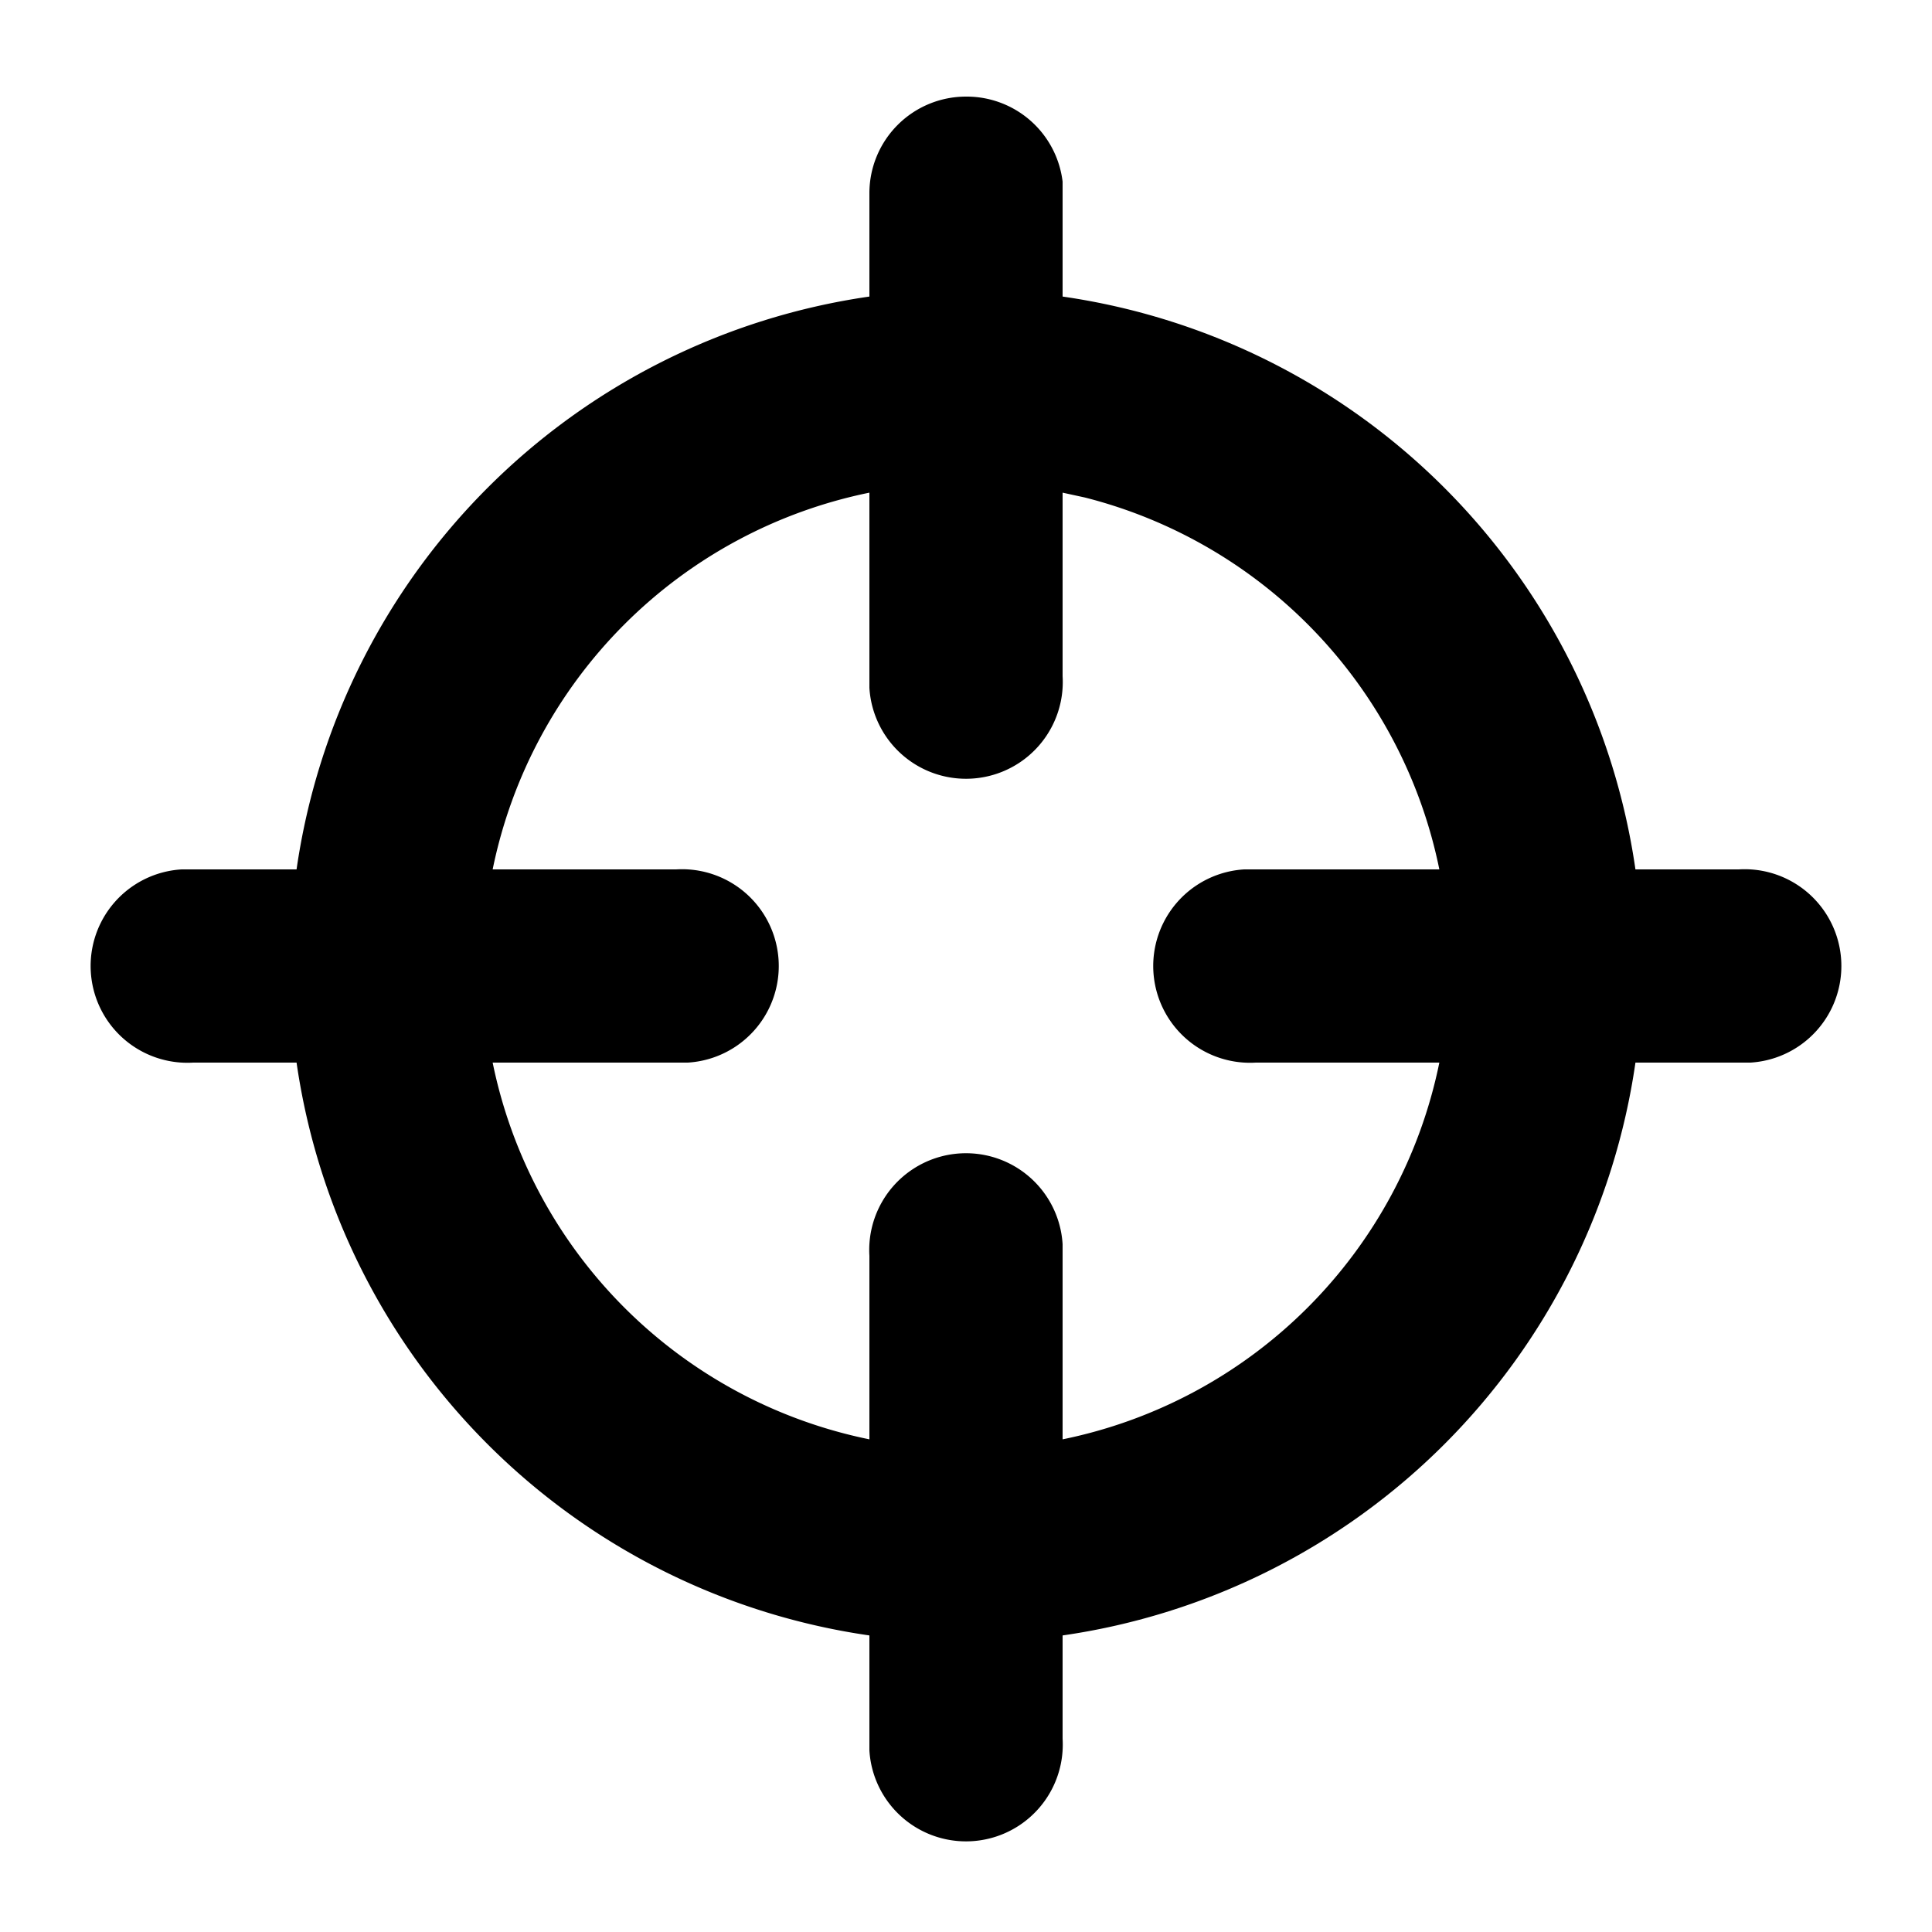 <svg xmlns="http://www.w3.org/2000/svg" viewBox="0 0 20 20">
  <path d="M10 1a1 1 0 0 1 1 .88v1.19A7 7 0 0 1 16.93 9H18a1 1 0 0 1 .12 2h-1.19A7 7 0 0 1 11 16.93V18a1 1 0 0 1-2 .12v-1.19A7 7 0 0 1 3.07 11H2a1 1 0 0 1-.12-2h1.19A7 7 0 0 1 9 3.07V2a1 1 0 0 1 1-1Zm1 4.1V7a1 1 0 0 1-2 .12V5.1A5 5 0 0 0 5.1 9H7a1 1 0 0 1 .12 2H5.1A5 5 0 0 0 9 14.9V13a1 1 0 0 1 2-.12v2.02a5 5 0 0 0 3.9-3.9H13a1 1 0 0 1-.12-2h2.02a5 5 0 0 0-3.67-3.85L11 5.1Z"/>
</svg>
